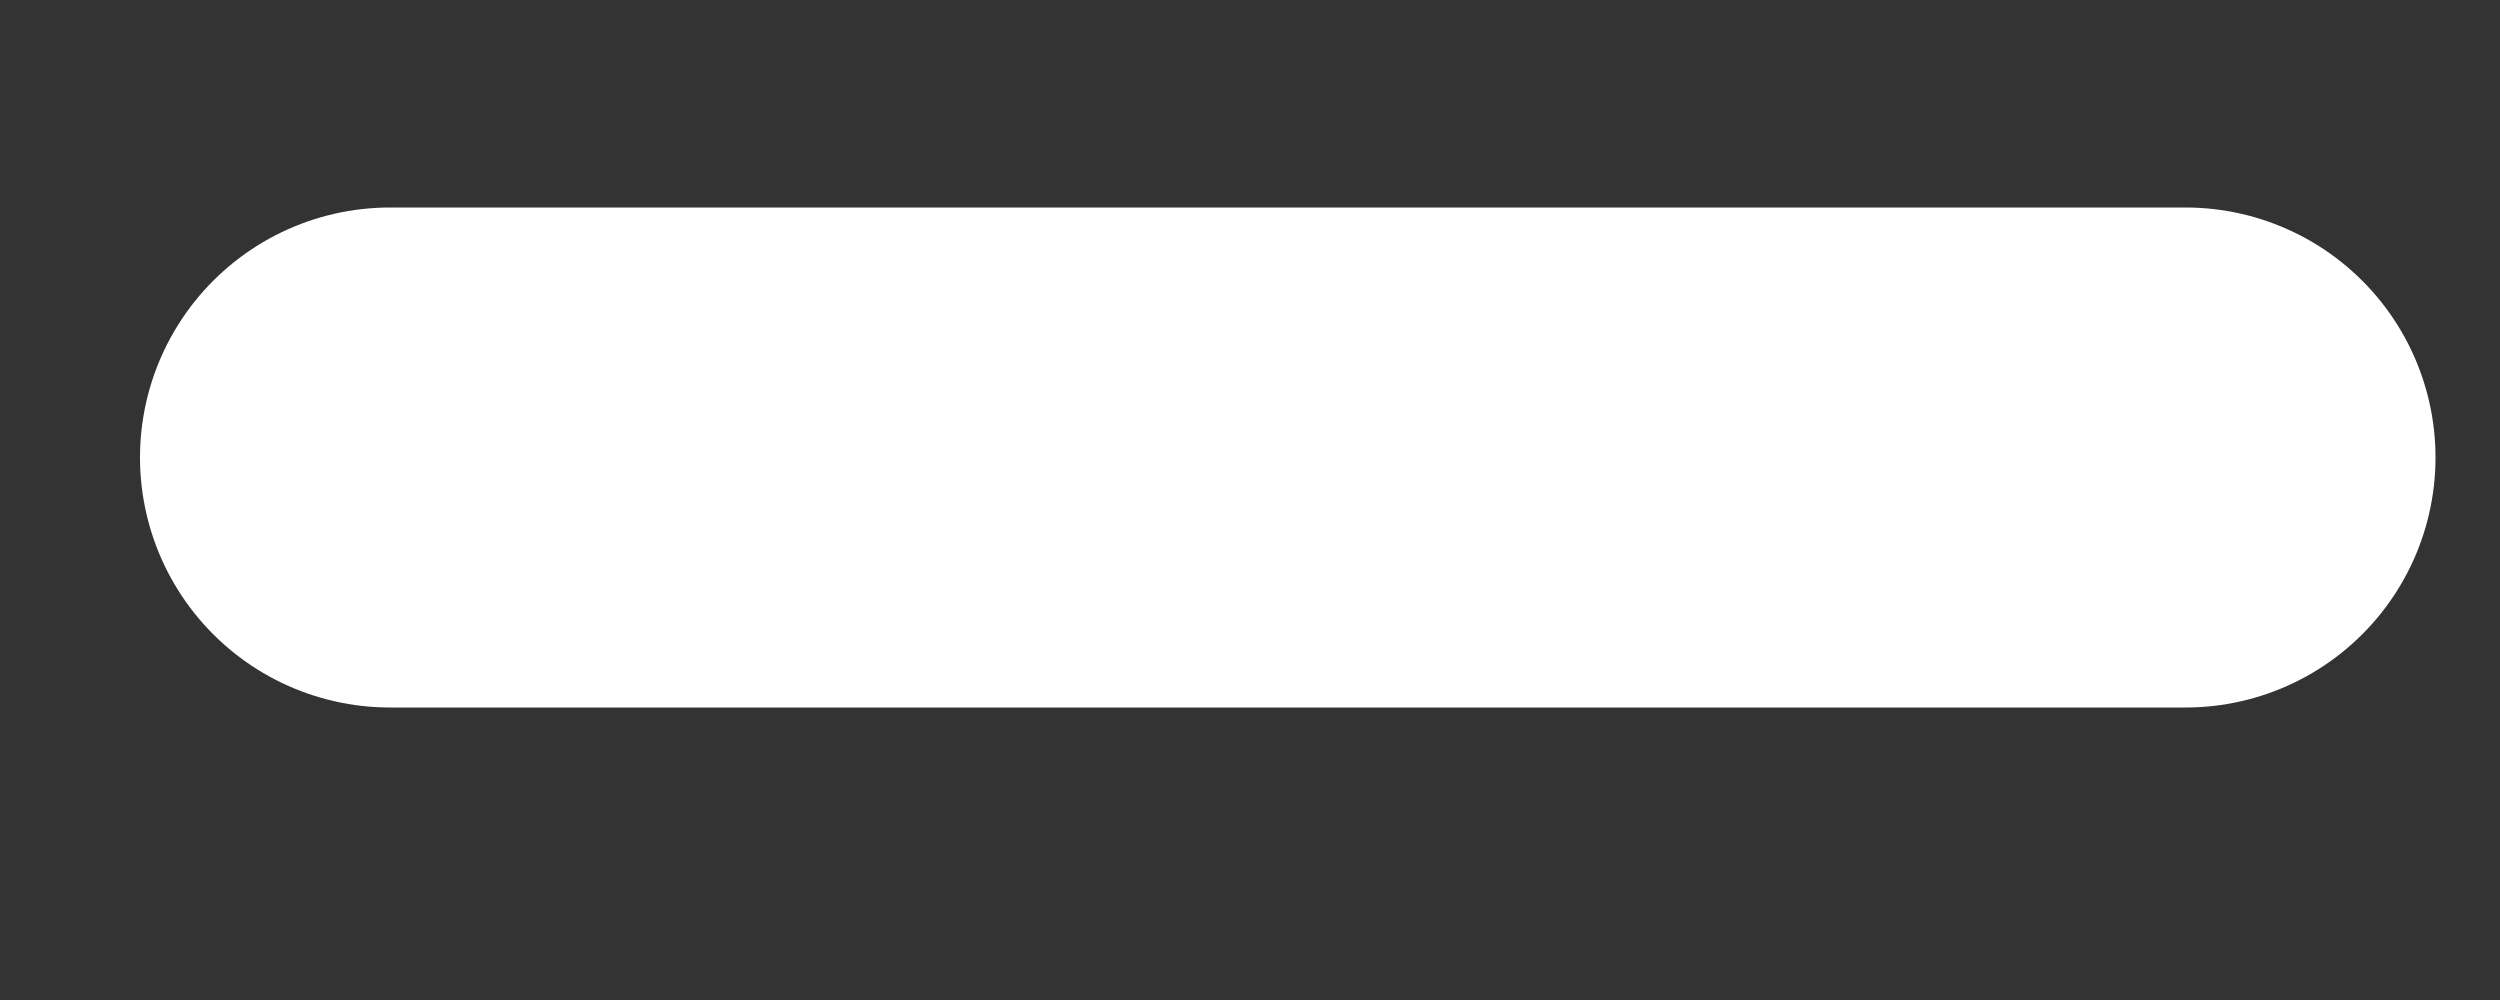 <svg width="5" height="2" viewBox="0 0 5 2" fill="none" xmlns="http://www.w3.org/2000/svg">
  <rect x="0" y="0" width="5" height="2" fill="#333333" stroke="none"/>
  <path d="M0.78 0.915H4.371" stroke="white" stroke-linecap="round" stroke-linejoin="round" />
</svg>
